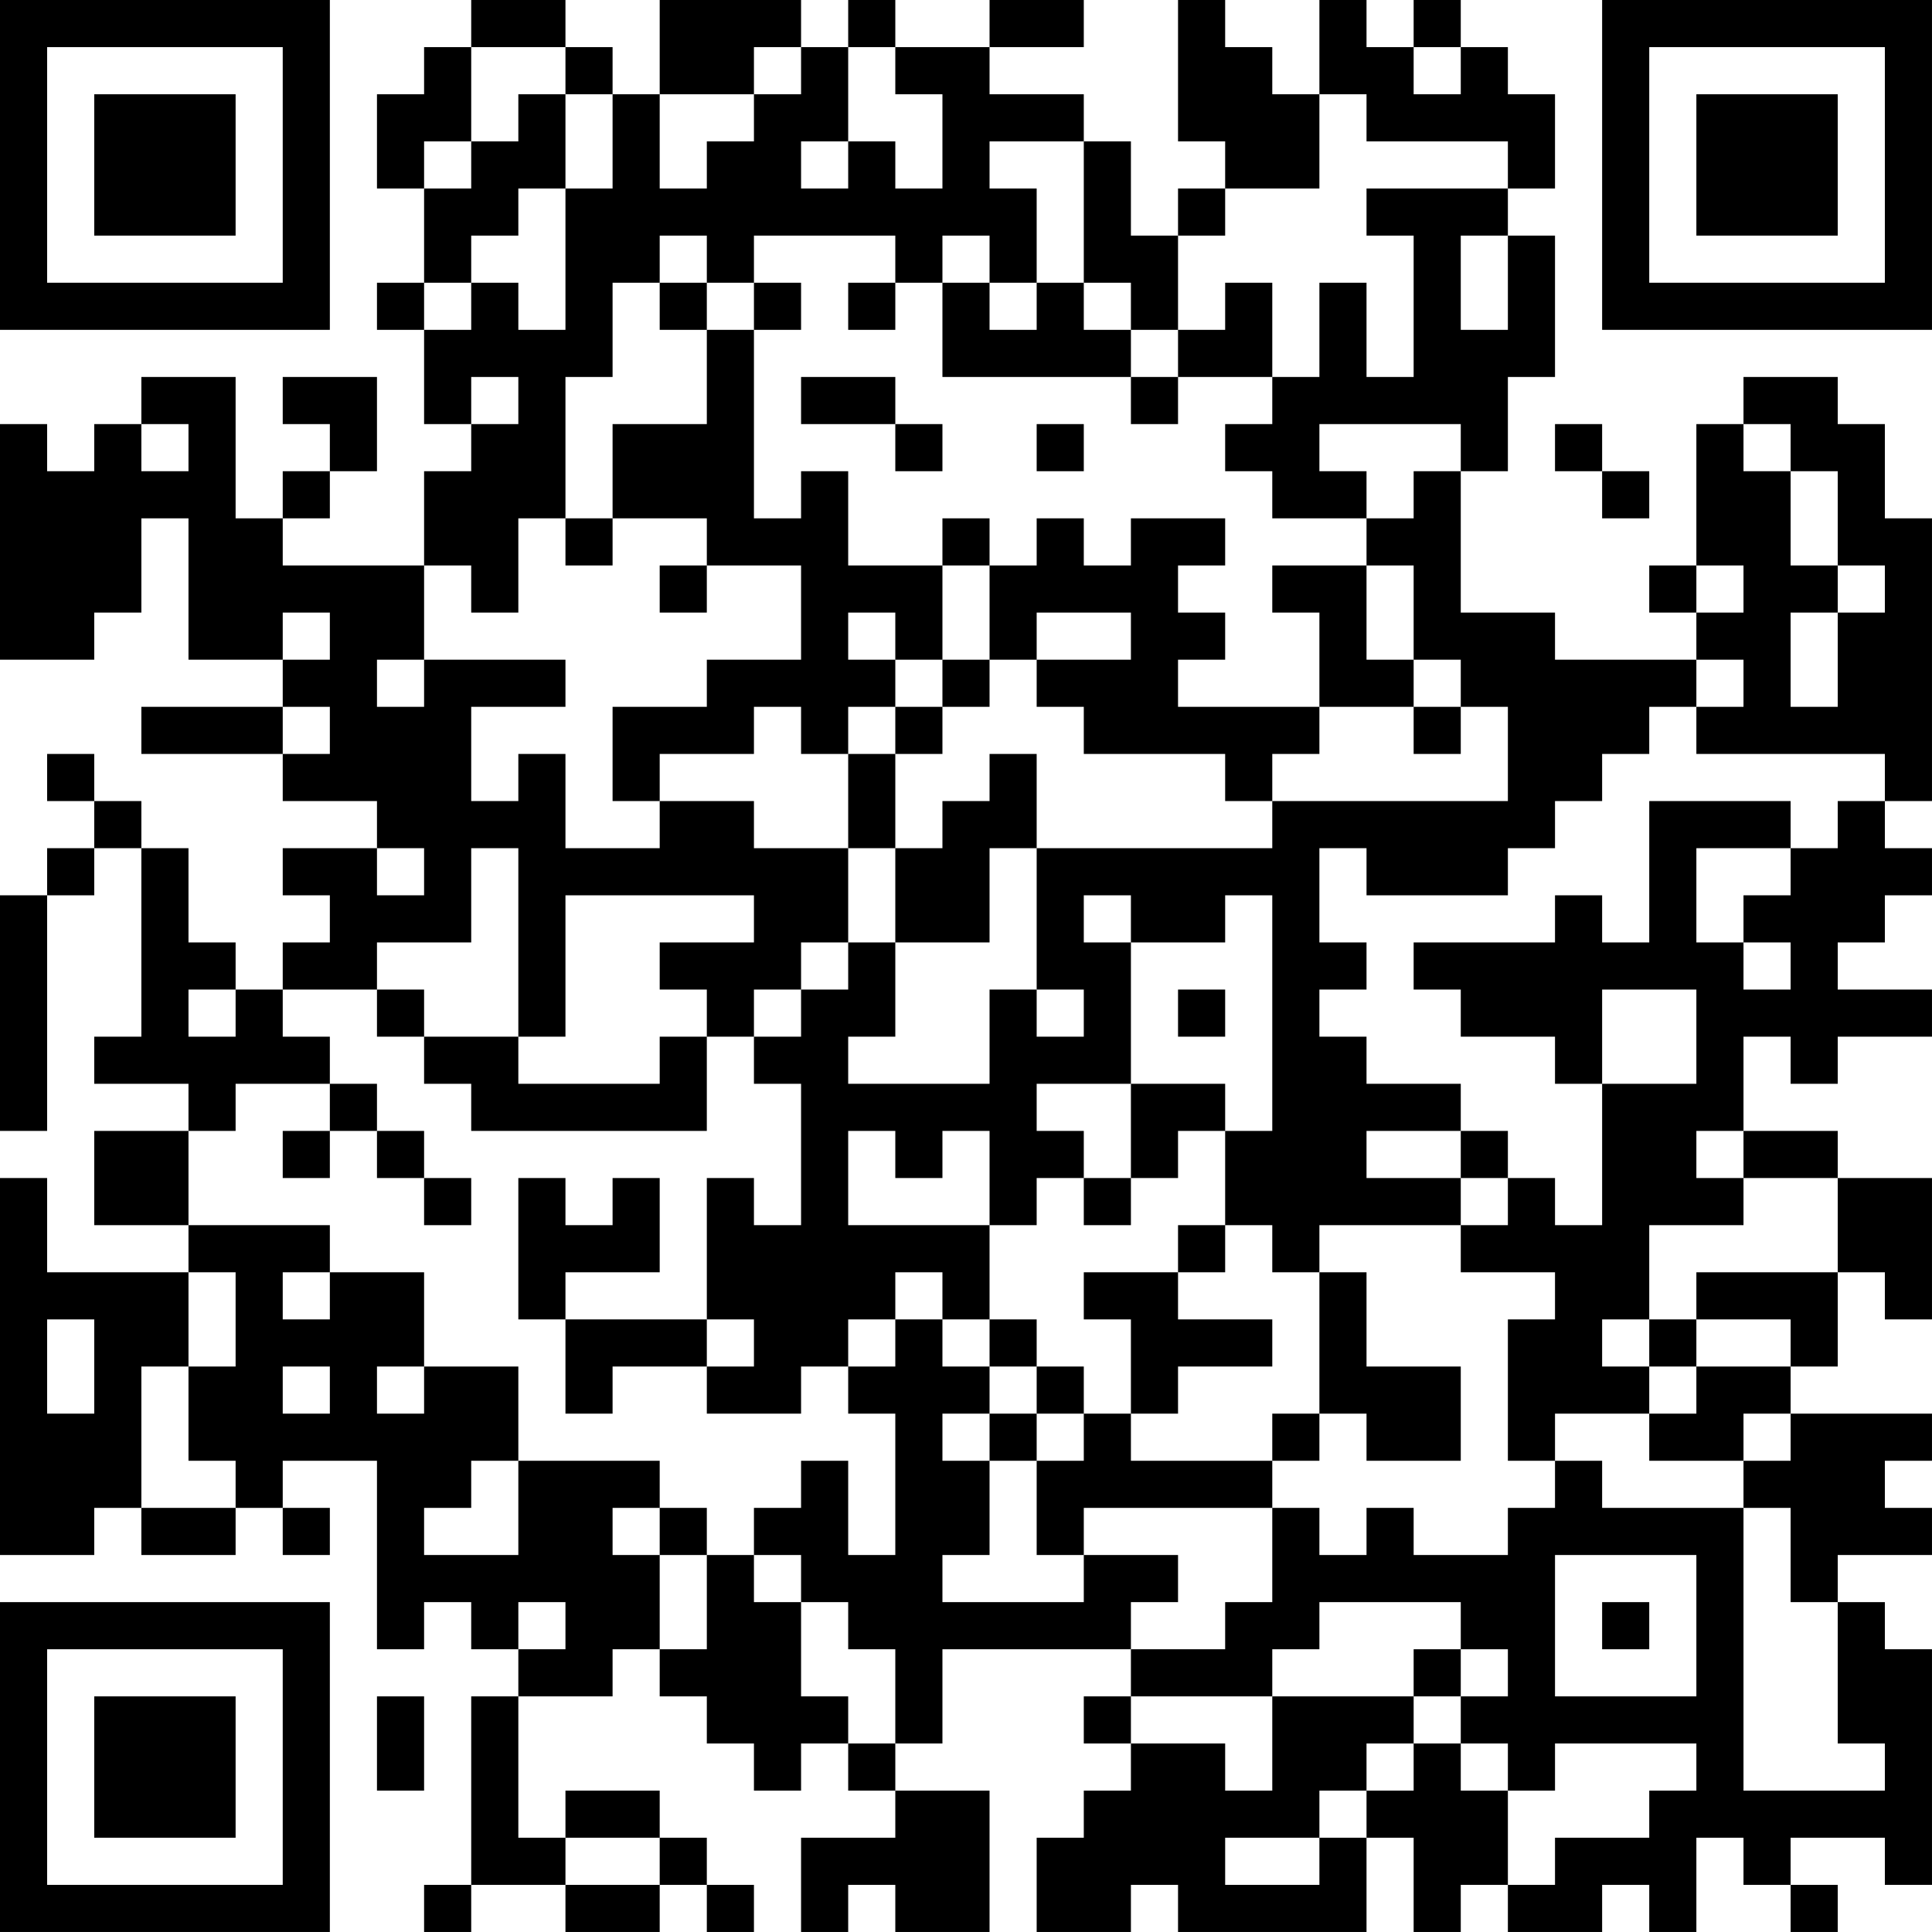 <?xml version="1.0" encoding="UTF-8"?>
<svg xmlns="http://www.w3.org/2000/svg" version="1.1" width="200" height="200" viewBox="0 0 200 200"><rect x="0" y="0" width="200" height="200" fill="#ffffff"/><g transform="scale(4.878)"><g transform="translate(0,0)"><path fill-rule="evenodd" d="M10 0L10 1L9 1L9 2L8 2L8 4L9 4L9 6L8 6L8 7L9 7L9 9L10 9L10 10L9 10L9 12L6 12L6 11L7 11L7 10L8 10L8 8L6 8L6 9L7 9L7 10L6 10L6 11L5 11L5 8L3 8L3 9L2 9L2 10L1 10L1 9L0 9L0 14L2 14L2 13L3 13L3 11L4 11L4 14L6 14L6 15L3 15L3 16L6 16L6 17L8 17L8 18L6 18L6 19L7 19L7 20L6 20L6 21L5 21L5 20L4 20L4 18L3 18L3 17L2 17L2 16L1 16L1 17L2 17L2 18L1 18L1 19L0 19L0 24L1 24L1 19L2 19L2 18L3 18L3 22L2 22L2 23L4 23L4 24L2 24L2 26L4 26L4 27L1 27L1 25L0 25L0 33L2 33L2 32L3 32L3 33L5 33L5 32L6 32L6 33L7 33L7 32L6 32L6 31L8 31L8 35L9 35L9 34L10 34L10 35L11 35L11 36L10 36L10 40L9 40L9 41L10 41L10 40L12 40L12 41L14 41L14 40L15 40L15 41L16 41L16 40L15 40L15 39L14 39L14 38L12 38L12 39L11 39L11 36L13 36L13 35L14 35L14 36L15 36L15 37L16 37L16 38L17 38L17 37L18 37L18 38L19 38L19 39L17 39L17 41L18 41L18 40L19 40L19 41L21 41L21 38L19 38L19 37L20 37L20 35L24 35L24 36L23 36L23 37L24 37L24 38L23 38L23 39L22 39L22 41L24 41L24 40L25 40L25 41L29 41L29 39L30 39L30 41L31 41L31 40L32 40L32 41L34 41L34 40L35 40L35 41L36 41L36 39L37 39L37 40L38 40L38 41L39 41L39 40L38 40L38 39L40 39L40 40L41 40L41 35L40 35L40 34L39 34L39 33L41 33L41 32L40 32L40 31L41 31L41 30L38 30L38 29L39 29L39 27L40 27L40 28L41 28L41 25L39 25L39 24L37 24L37 22L38 22L38 23L39 23L39 22L41 22L41 21L39 21L39 20L40 20L40 19L41 19L41 18L40 18L40 17L41 17L41 11L40 11L40 9L39 9L39 8L37 8L37 9L36 9L36 12L35 12L35 13L36 13L36 14L33 14L33 13L31 13L31 10L32 10L32 8L33 8L33 5L32 5L32 4L33 4L33 2L32 2L32 1L31 1L31 0L30 0L30 1L29 1L29 0L28 0L28 2L27 2L27 1L26 1L26 0L25 0L25 3L26 3L26 4L25 4L25 5L24 5L24 3L23 3L23 2L21 2L21 1L23 1L23 0L21 0L21 1L19 1L19 0L18 0L18 1L17 1L17 0L14 0L14 2L13 2L13 1L12 1L12 0ZM10 1L10 3L9 3L9 4L10 4L10 3L11 3L11 2L12 2L12 4L11 4L11 5L10 5L10 6L9 6L9 7L10 7L10 6L11 6L11 7L12 7L12 4L13 4L13 2L12 2L12 1ZM16 1L16 2L14 2L14 4L15 4L15 3L16 3L16 2L17 2L17 1ZM18 1L18 3L17 3L17 4L18 4L18 3L19 3L19 4L20 4L20 2L19 2L19 1ZM30 1L30 2L31 2L31 1ZM28 2L28 4L26 4L26 5L25 5L25 7L24 7L24 6L23 6L23 3L21 3L21 4L22 4L22 6L21 6L21 5L20 5L20 6L19 6L19 5L16 5L16 6L15 6L15 5L14 5L14 6L13 6L13 8L12 8L12 11L11 11L11 13L10 13L10 12L9 12L9 14L8 14L8 15L9 15L9 14L12 14L12 15L10 15L10 17L11 17L11 16L12 16L12 18L14 18L14 17L16 17L16 18L18 18L18 20L17 20L17 21L16 21L16 22L15 22L15 21L14 21L14 20L16 20L16 19L12 19L12 22L11 22L11 18L10 18L10 20L8 20L8 21L6 21L6 22L7 22L7 23L5 23L5 24L4 24L4 26L7 26L7 27L6 27L6 28L7 28L7 27L9 27L9 29L8 29L8 30L9 30L9 29L11 29L11 31L10 31L10 32L9 32L9 33L11 33L11 31L14 31L14 32L13 32L13 33L14 33L14 35L15 35L15 33L16 33L16 34L17 34L17 36L18 36L18 37L19 37L19 35L18 35L18 34L17 34L17 33L16 33L16 32L17 32L17 31L18 31L18 33L19 33L19 30L18 30L18 29L19 29L19 28L20 28L20 29L21 29L21 30L20 30L20 31L21 31L21 33L20 33L20 34L23 34L23 33L25 33L25 34L24 34L24 35L26 35L26 34L27 34L27 32L28 32L28 33L29 33L29 32L30 32L30 33L32 33L32 32L33 32L33 31L34 31L34 32L37 32L37 38L40 38L40 37L39 37L39 34L38 34L38 32L37 32L37 31L38 31L38 30L37 30L37 31L35 31L35 30L36 30L36 29L38 29L38 28L36 28L36 27L39 27L39 25L37 25L37 24L36 24L36 25L37 25L37 26L35 26L35 28L34 28L34 29L35 29L35 30L33 30L33 31L32 31L32 28L33 28L33 27L31 27L31 26L32 26L32 25L33 25L33 26L34 26L34 23L36 23L36 21L34 21L34 23L33 23L33 22L31 22L31 21L30 21L30 20L33 20L33 19L34 19L34 20L35 20L35 17L38 17L38 18L36 18L36 20L37 20L37 21L38 21L38 20L37 20L37 19L38 19L38 18L39 18L39 17L40 17L40 16L36 16L36 15L37 15L37 14L36 14L36 15L35 15L35 16L34 16L34 17L33 17L33 18L32 18L32 19L29 19L29 18L28 18L28 20L29 20L29 21L28 21L28 22L29 22L29 23L31 23L31 24L29 24L29 25L31 25L31 26L28 26L28 27L27 27L27 26L26 26L26 24L27 24L27 19L26 19L26 20L24 20L24 19L23 19L23 20L24 20L24 23L22 23L22 24L23 24L23 25L22 25L22 26L21 26L21 24L20 24L20 25L19 25L19 24L18 24L18 26L21 26L21 28L20 28L20 27L19 27L19 28L18 28L18 29L17 29L17 30L15 30L15 29L16 29L16 28L15 28L15 25L16 25L16 26L17 26L17 23L16 23L16 22L17 22L17 21L18 21L18 20L19 20L19 22L18 22L18 23L21 23L21 21L22 21L22 22L23 22L23 21L22 21L22 18L27 18L27 17L32 17L32 15L31 15L31 14L30 14L30 12L29 12L29 11L30 11L30 10L31 10L31 9L28 9L28 10L29 10L29 11L27 11L27 10L26 10L26 9L27 9L27 8L28 8L28 6L29 6L29 8L30 8L30 5L29 5L29 4L32 4L32 3L29 3L29 2ZM31 5L31 7L32 7L32 5ZM14 6L14 7L15 7L15 9L13 9L13 11L12 11L12 12L13 12L13 11L15 11L15 12L14 12L14 13L15 13L15 12L17 12L17 14L15 14L15 15L13 15L13 17L14 17L14 16L16 16L16 15L17 15L17 16L18 16L18 18L19 18L19 20L21 20L21 18L22 18L22 16L21 16L21 17L20 17L20 18L19 18L19 16L20 16L20 15L21 15L21 14L22 14L22 15L23 15L23 16L26 16L26 17L27 17L27 16L28 16L28 15L30 15L30 16L31 16L31 15L30 15L30 14L29 14L29 12L27 12L27 13L28 13L28 15L25 15L25 14L26 14L26 13L25 13L25 12L26 12L26 11L24 11L24 12L23 12L23 11L22 11L22 12L21 12L21 11L20 11L20 12L18 12L18 10L17 10L17 11L16 11L16 7L17 7L17 6L16 6L16 7L15 7L15 6ZM18 6L18 7L19 7L19 6ZM20 6L20 8L24 8L24 9L25 9L25 8L27 8L27 6L26 6L26 7L25 7L25 8L24 8L24 7L23 7L23 6L22 6L22 7L21 7L21 6ZM10 8L10 9L11 9L11 8ZM17 8L17 9L19 9L19 10L20 10L20 9L19 9L19 8ZM3 9L3 10L4 10L4 9ZM22 9L22 10L23 10L23 9ZM33 9L33 10L34 10L34 11L35 11L35 10L34 10L34 9ZM37 9L37 10L38 10L38 12L39 12L39 13L38 13L38 15L39 15L39 13L40 13L40 12L39 12L39 10L38 10L38 9ZM20 12L20 14L19 14L19 13L18 13L18 14L19 14L19 15L18 15L18 16L19 16L19 15L20 15L20 14L21 14L21 12ZM36 12L36 13L37 13L37 12ZM6 13L6 14L7 14L7 13ZM22 13L22 14L24 14L24 13ZM6 15L6 16L7 16L7 15ZM8 18L8 19L9 19L9 18ZM4 21L4 22L5 22L5 21ZM8 21L8 22L9 22L9 23L10 23L10 24L15 24L15 22L14 22L14 23L11 23L11 22L9 22L9 21ZM25 21L25 22L26 22L26 21ZM7 23L7 24L6 24L6 25L7 25L7 24L8 24L8 25L9 25L9 26L10 26L10 25L9 25L9 24L8 24L8 23ZM24 23L24 25L23 25L23 26L24 26L24 25L25 25L25 24L26 24L26 23ZM31 24L31 25L32 25L32 24ZM11 25L11 28L12 28L12 30L13 30L13 29L15 29L15 28L12 28L12 27L14 27L14 25L13 25L13 26L12 26L12 25ZM25 26L25 27L23 27L23 28L24 28L24 30L23 30L23 29L22 29L22 28L21 28L21 29L22 29L22 30L21 30L21 31L22 31L22 33L23 33L23 32L27 32L27 31L28 31L28 30L29 30L29 31L31 31L31 29L29 29L29 27L28 27L28 30L27 30L27 31L24 31L24 30L25 30L25 29L27 29L27 28L25 28L25 27L26 27L26 26ZM4 27L4 29L3 29L3 32L5 32L5 31L4 31L4 29L5 29L5 27ZM1 28L1 30L2 30L2 28ZM35 28L35 29L36 29L36 28ZM6 29L6 30L7 30L7 29ZM22 30L22 31L23 31L23 30ZM14 32L14 33L15 33L15 32ZM33 33L33 36L36 36L36 33ZM11 34L11 35L12 35L12 34ZM28 34L28 35L27 35L27 36L24 36L24 37L26 37L26 38L27 38L27 36L30 36L30 37L29 37L29 38L28 38L28 39L26 39L26 40L28 40L28 39L29 39L29 38L30 38L30 37L31 37L31 38L32 38L32 40L33 40L33 39L35 39L35 38L36 38L36 37L33 37L33 38L32 38L32 37L31 37L31 36L32 36L32 35L31 35L31 34ZM34 34L34 35L35 35L35 34ZM30 35L30 36L31 36L31 35ZM8 36L8 38L9 38L9 36ZM12 39L12 40L14 40L14 39ZM0 0L0 7L7 7L7 0ZM1 1L1 6L6 6L6 1ZM2 2L2 5L5 5L5 2ZM34 0L34 7L41 7L41 0ZM35 1L35 6L40 6L40 1ZM36 2L36 5L39 5L39 2ZM0 34L0 41L7 41L7 34ZM1 35L1 40L6 40L6 35ZM2 36L2 39L5 39L5 36Z" fill="#000000"/></g></g></svg>
